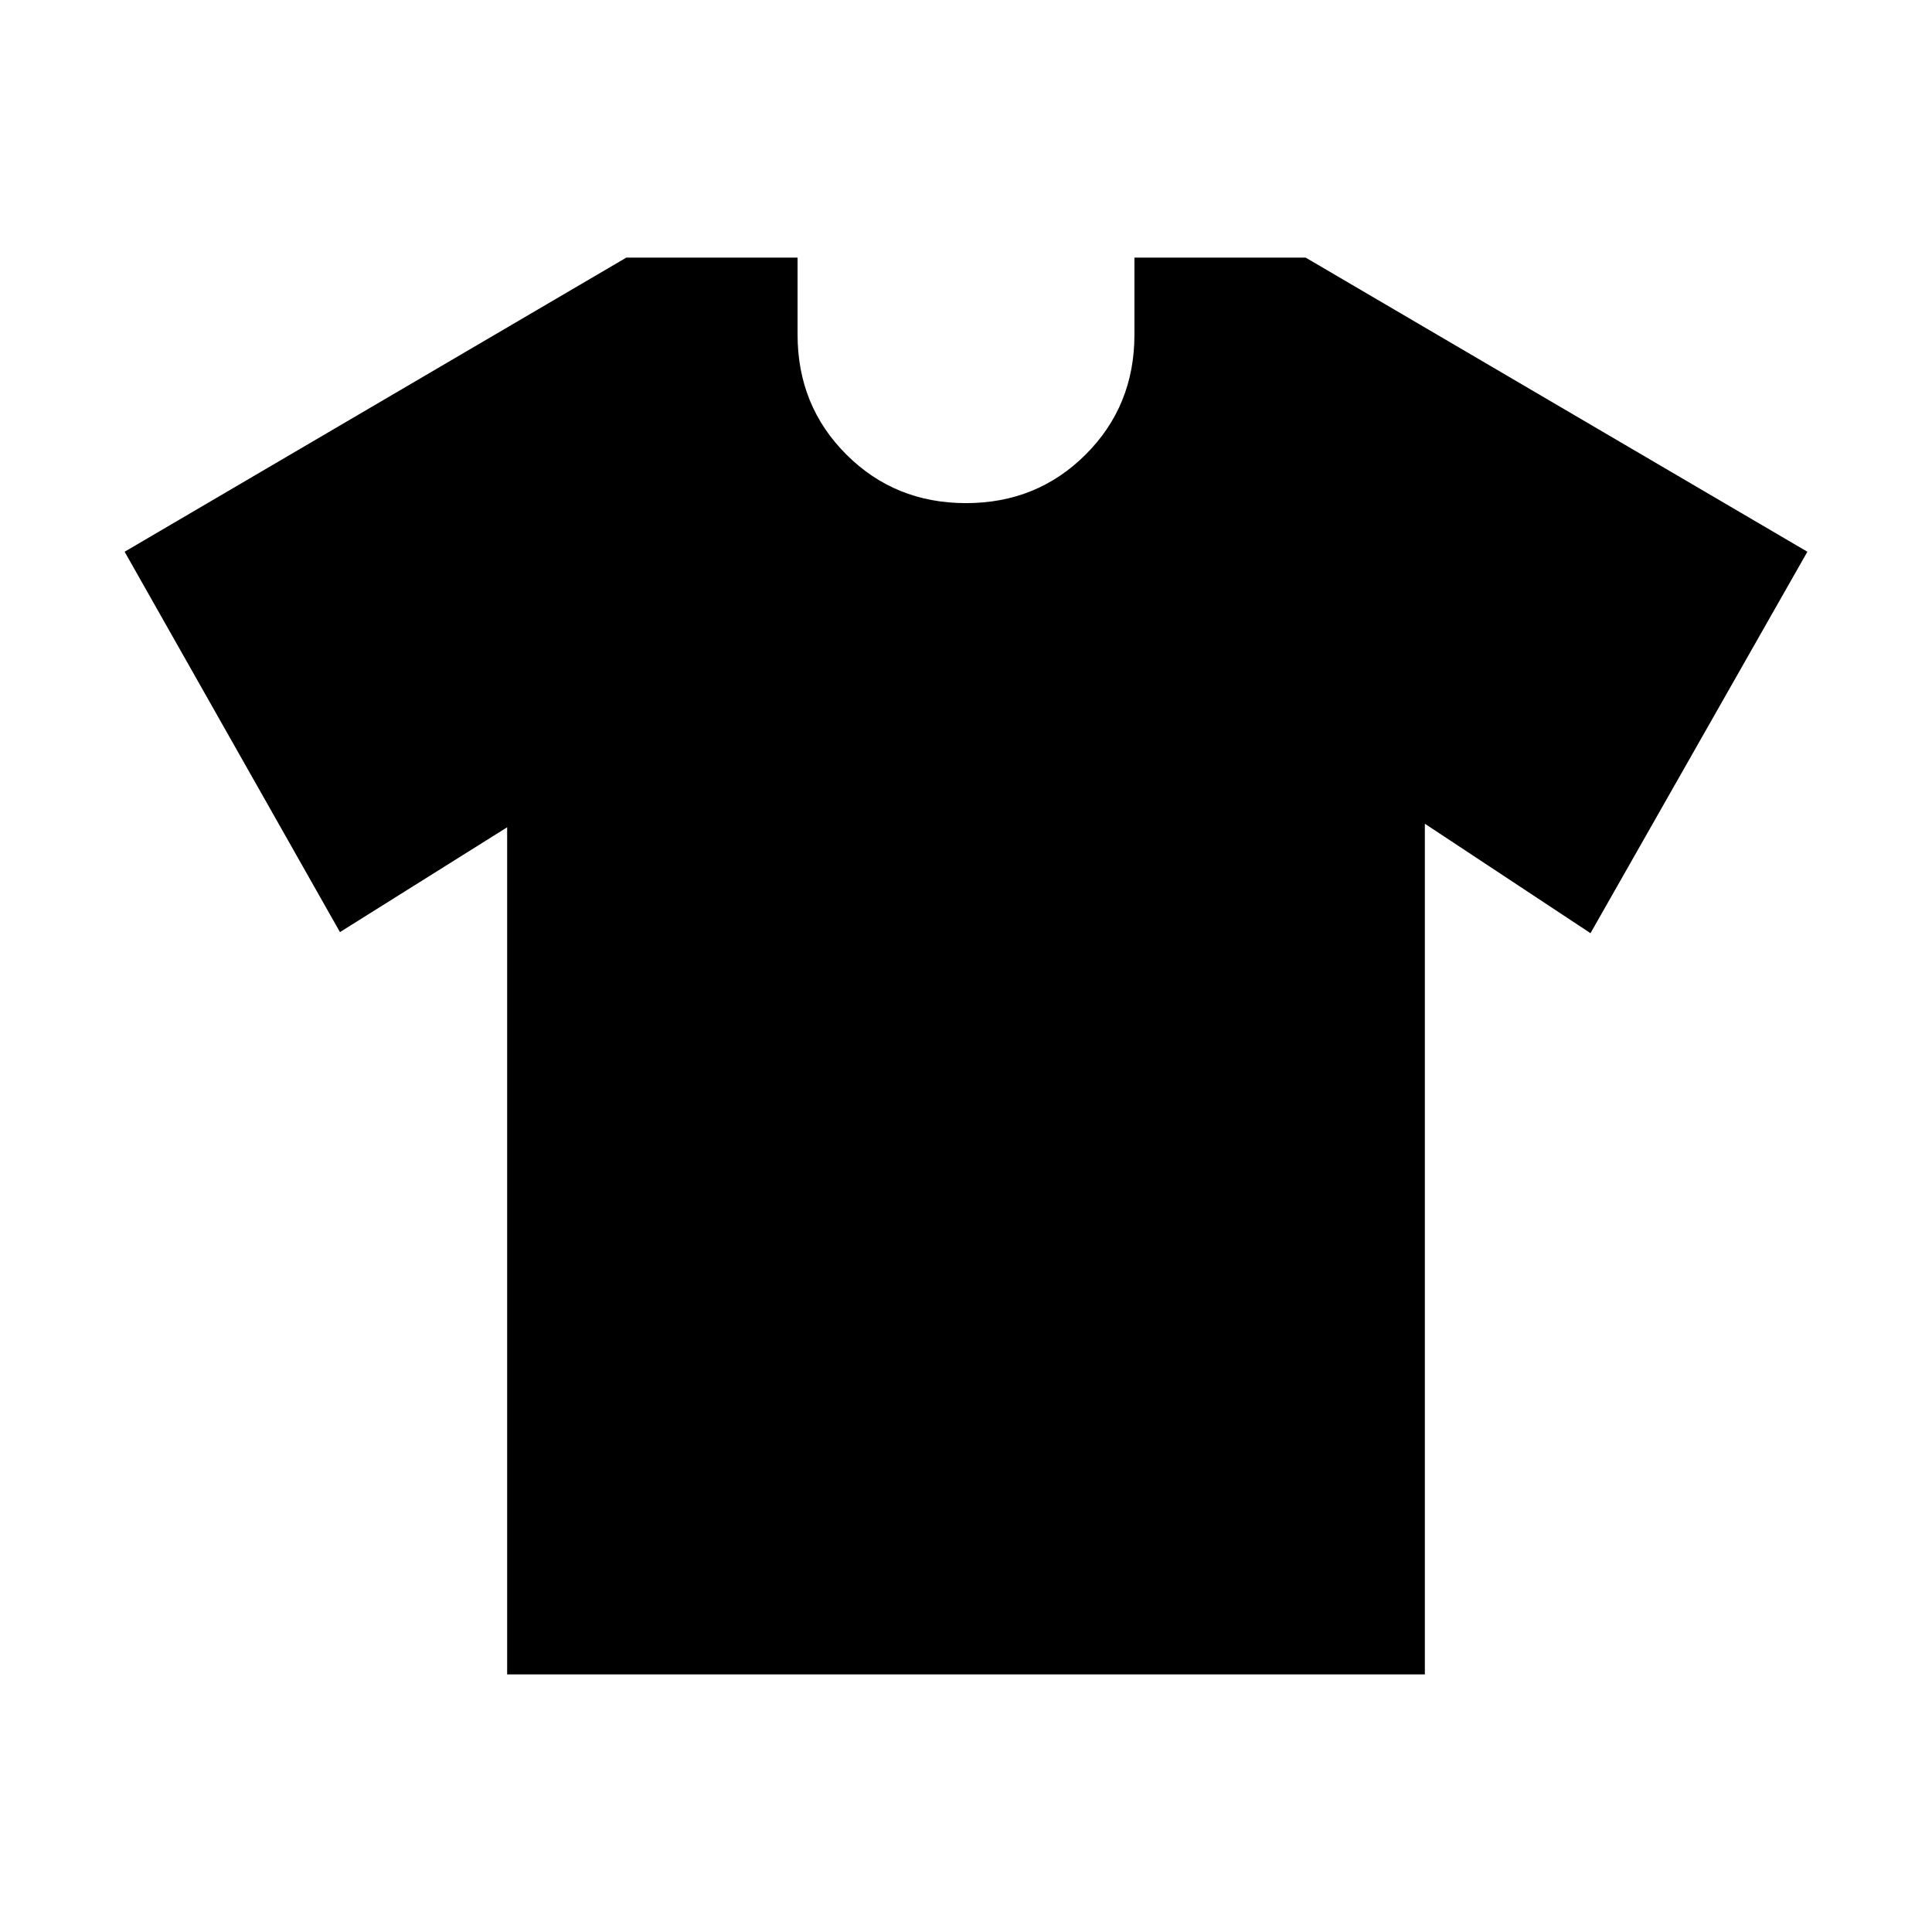 <svg xmlns="http://www.w3.org/2000/svg" height="24" viewBox="0 -960 960 960" width="24"><path d="m252-548.923-83.077 52.077-107-189L311.23-832h85.077v38.307q0 35.308 24.192 59.5Q444.692-710 480-710t59.5-24.193q24.192-24.192 24.192-59.5V-832h85.077l249.308 146.154-107.769 189.539L708-550.692V-128H252v-420.923Z"/></svg>